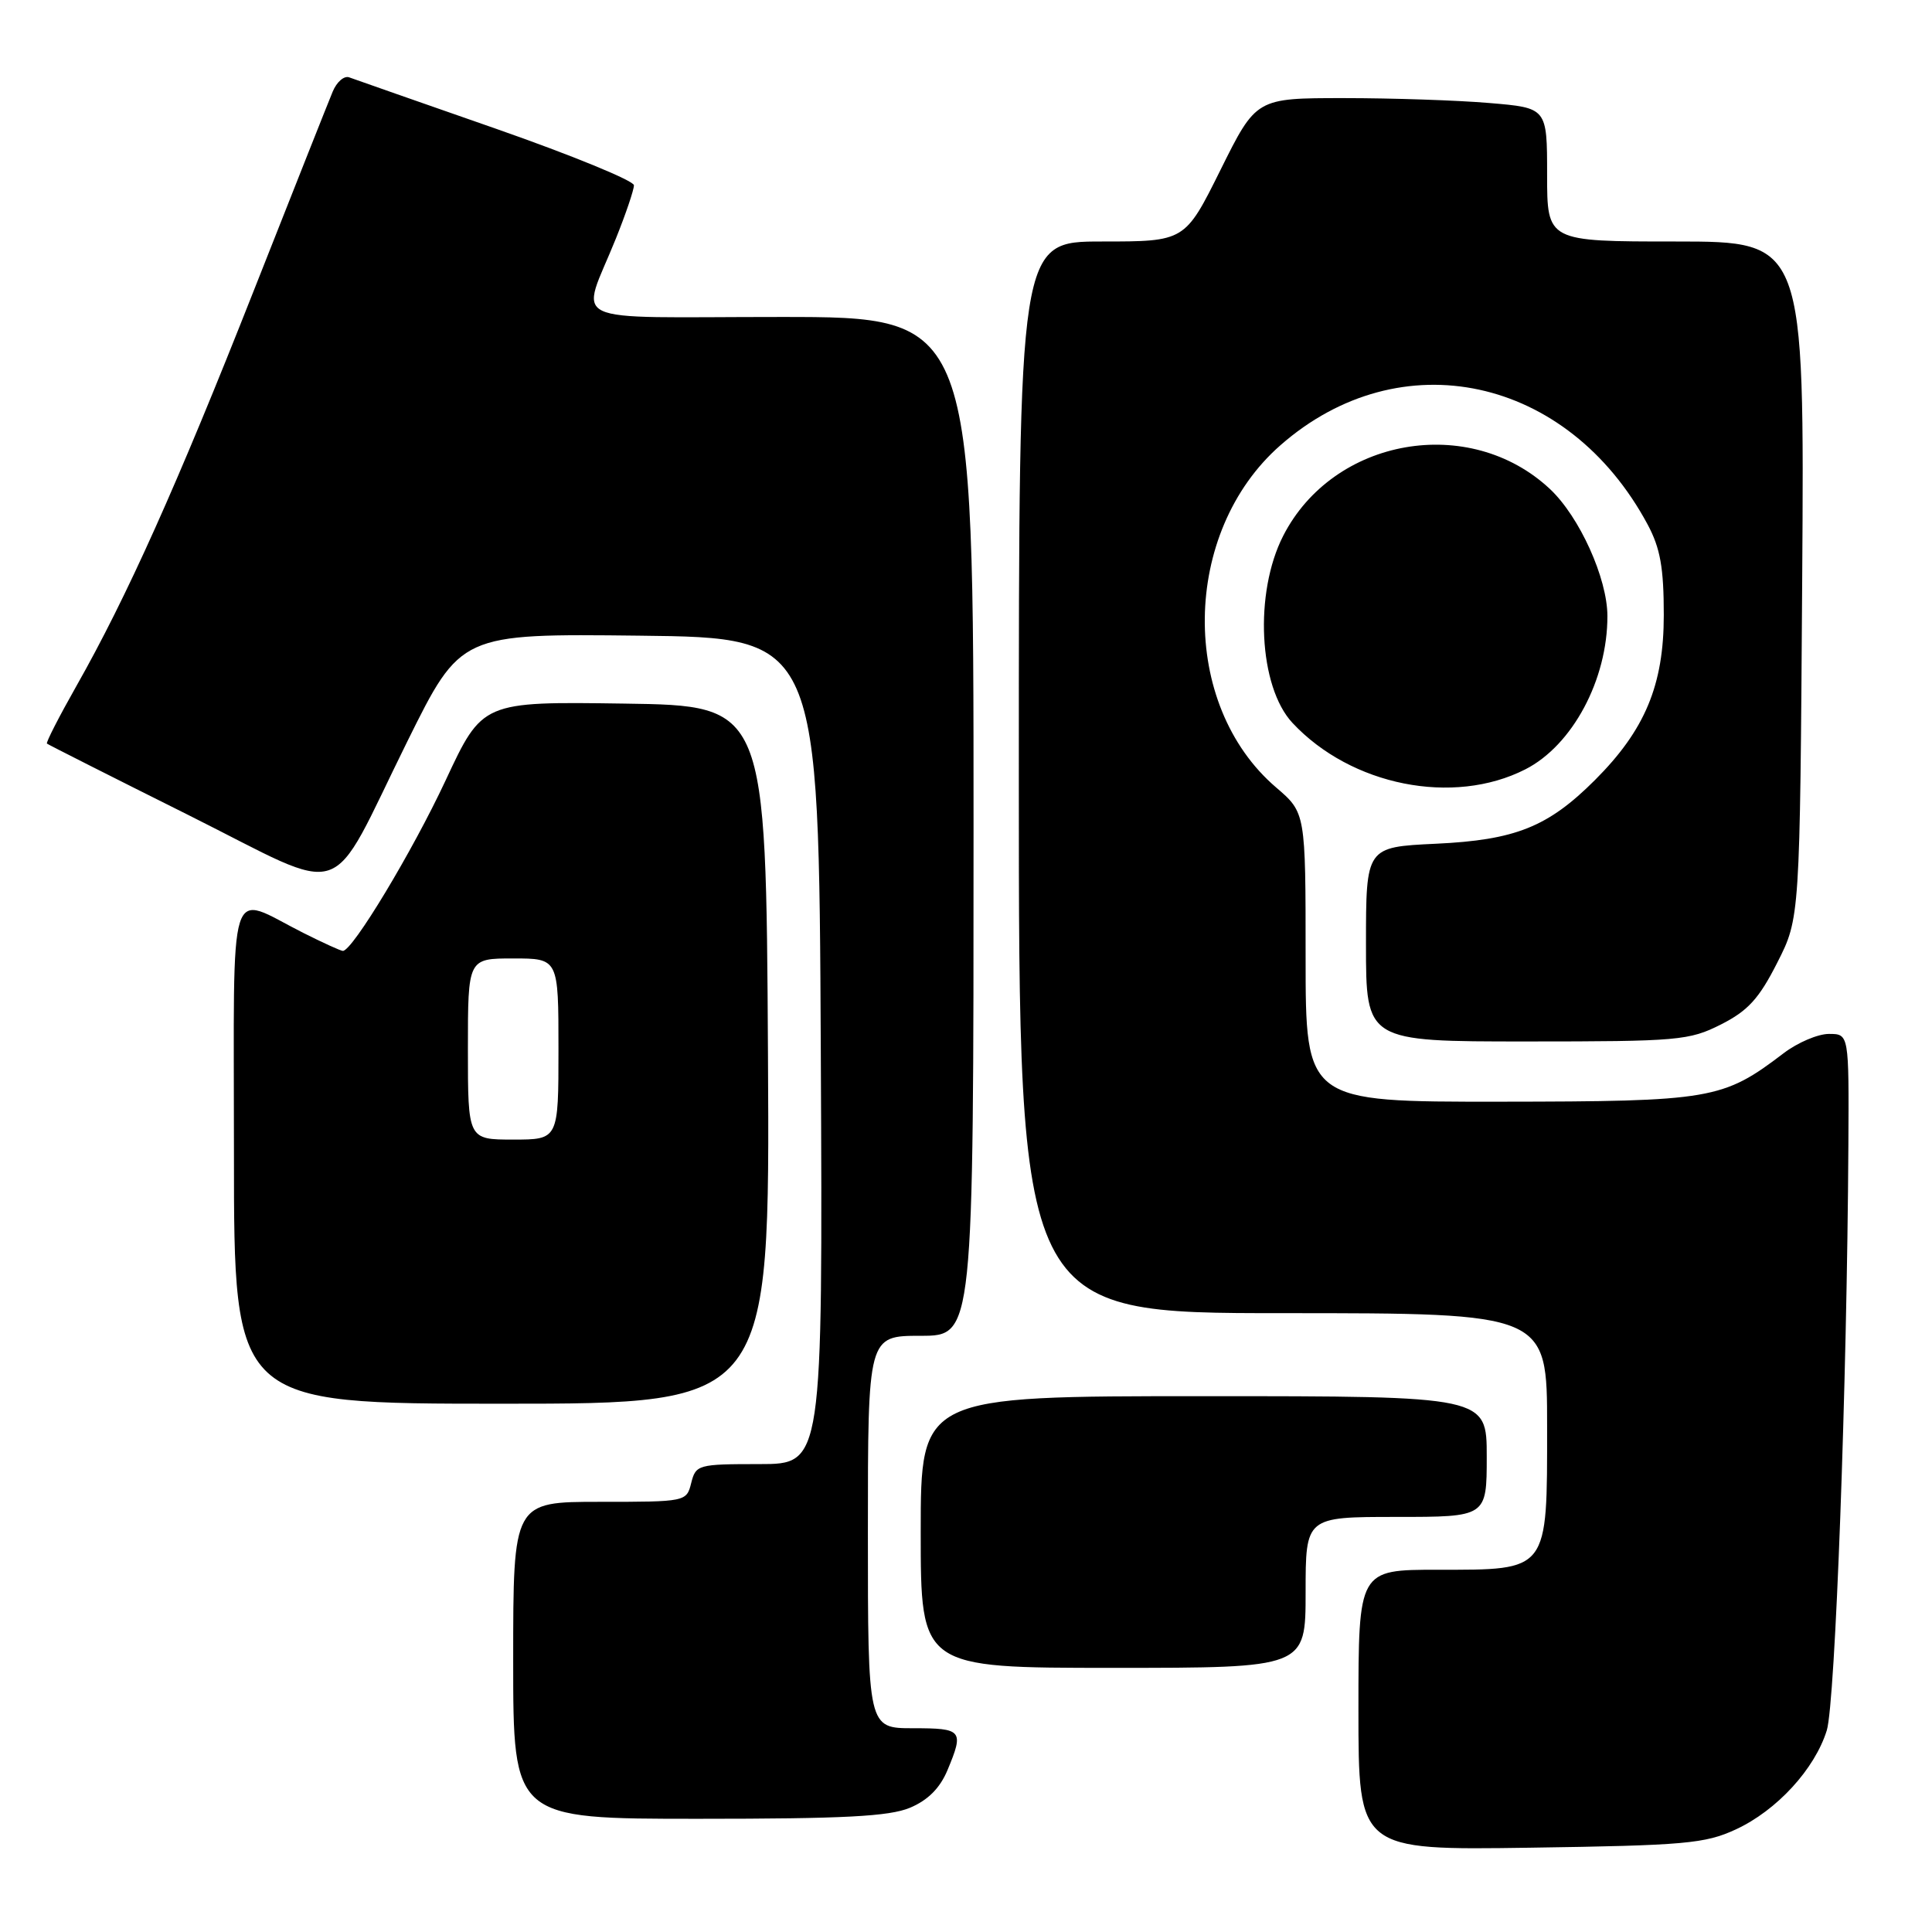 <?xml version="1.0" encoding="UTF-8" standalone="no"?>
<!DOCTYPE svg PUBLIC "-//W3C//DTD SVG 1.1//EN" "http://www.w3.org/Graphics/SVG/1.1/DTD/svg11.dtd" >
<svg xmlns="http://www.w3.org/2000/svg" xmlns:xlink="http://www.w3.org/1999/xlink" version="1.1" viewBox="0 0 256 256">
 <g >
 <path fill="currentColor"
d=" M 230.00 242.41 C 235.43 239.90 240.47 234.41 242.06 229.28 C 243.18 225.63 244.74 183.55 244.92 151.75 C 245.00 137.00 245.00 137.00 242.34 137.00 C 240.88 137.00 238.19 138.15 236.35 139.55 C 228.28 145.70 226.81 145.95 198.75 145.98 C 173.00 146.00 173.00 146.00 173.00 126.85 C 173.00 107.69 173.00 107.69 169.09 104.34 C 156.26 93.36 156.54 70.51 169.65 59.01 C 185.56 45.03 207.76 49.82 218.32 69.50 C 220.00 72.64 220.46 75.23 220.46 81.50 C 220.46 90.77 217.98 96.72 211.35 103.35 C 205.12 109.58 200.79 111.31 190.25 111.80 C 181.00 112.24 181.00 112.24 181.00 125.12 C 181.00 138.00 181.00 138.00 202.29 138.00 C 222.38 138.00 223.83 137.87 228.03 135.75 C 231.61 133.94 233.08 132.33 235.49 127.57 C 238.50 121.65 238.50 121.65 238.80 76.82 C 239.10 32.00 239.10 32.00 222.05 32.00 C 205.00 32.00 205.00 32.00 205.00 23.15 C 205.00 14.29 205.00 14.29 197.35 13.65 C 193.14 13.29 184.47 13.00 178.07 13.00 C 166.45 13.00 166.45 13.00 161.73 22.50 C 157.01 32.00 157.01 32.00 146.01 32.00 C 135.00 32.00 135.00 32.00 135.00 103.00 C 135.00 174.00 135.00 174.00 170.00 174.00 C 205.00 174.00 205.00 174.00 205.00 189.00 C 205.00 208.36 205.27 208.00 190.50 208.00 C 180.00 208.00 180.00 208.00 180.00 226.58 C 180.00 245.16 180.00 245.16 202.75 244.83 C 223.26 244.53 225.94 244.29 230.00 242.41 Z  M 120.57 239.54 C 122.95 238.54 124.54 236.95 125.54 234.57 C 127.75 229.27 127.53 229.00 121.00 229.00 C 115.00 229.00 115.00 229.00 115.00 203.00 C 115.00 177.00 115.00 177.00 122.00 177.00 C 129.00 177.00 129.00 177.00 129.00 109.50 C 129.00 42.00 129.00 42.00 103.43 42.00 C 74.22 42.00 76.92 43.29 81.62 31.58 C 82.93 28.32 84.00 25.16 84.00 24.55 C 84.00 23.95 75.79 20.58 65.75 17.07 C 55.71 13.57 46.95 10.50 46.27 10.25 C 45.60 10.00 44.61 10.86 44.08 12.15 C 43.54 13.44 38.84 25.30 33.63 38.50 C 23.45 64.31 16.78 79.16 10.13 90.89 C 7.83 94.95 6.07 98.39 6.22 98.53 C 6.37 98.66 14.79 102.92 24.93 107.98 C 46.60 118.81 43.24 119.94 53.98 98.23 C 61.05 83.96 61.05 83.96 84.77 84.23 C 108.50 84.50 108.50 84.50 108.76 139.25 C 109.02 194.00 109.02 194.00 100.62 194.00 C 92.49 194.00 92.20 194.08 91.59 196.50 C 90.97 198.99 90.89 199.00 79.48 199.00 C 68.00 199.00 68.00 199.00 68.00 220.00 C 68.00 241.00 68.00 241.00 92.53 241.00 C 111.81 241.00 117.81 240.69 120.57 239.54 Z  M 173.00 211.00 C 173.00 201.00 173.00 201.00 185.00 201.00 C 197.00 201.00 197.00 201.00 197.00 193.00 C 197.00 185.00 197.00 185.00 159.50 185.00 C 122.00 185.00 122.00 185.00 122.00 203.00 C 122.00 221.00 122.00 221.00 147.50 221.00 C 173.00 221.00 173.00 221.00 173.00 211.00 Z  M 101.76 139.75 C 101.50 93.50 101.50 93.50 82.71 93.23 C 63.92 92.96 63.92 92.96 59.04 103.42 C 54.64 112.84 46.71 126.00 45.43 126.00 C 45.16 126.00 42.81 124.93 40.22 123.63 C 30.01 118.50 31.00 115.36 31.00 152.93 C 31.00 186.00 31.00 186.00 66.51 186.00 C 102.02 186.00 102.02 186.00 101.76 139.75 Z  M 202.12 101.94 C 208.36 98.76 213.01 90.06 212.99 81.62 C 212.98 76.62 209.29 68.47 205.38 64.80 C 194.73 54.82 176.68 57.99 170.03 71.00 C 166.16 78.57 166.78 90.99 171.26 95.79 C 179.03 104.11 192.57 106.81 202.12 101.94 Z  M 62.00 139.00 C 62.00 127.00 62.00 127.00 68.00 127.00 C 74.00 127.00 74.00 127.00 74.00 139.00 C 74.00 151.00 74.00 151.00 68.00 151.00 C 62.00 151.00 62.00 151.00 62.00 139.00 Z "/>
</g>
</svg>